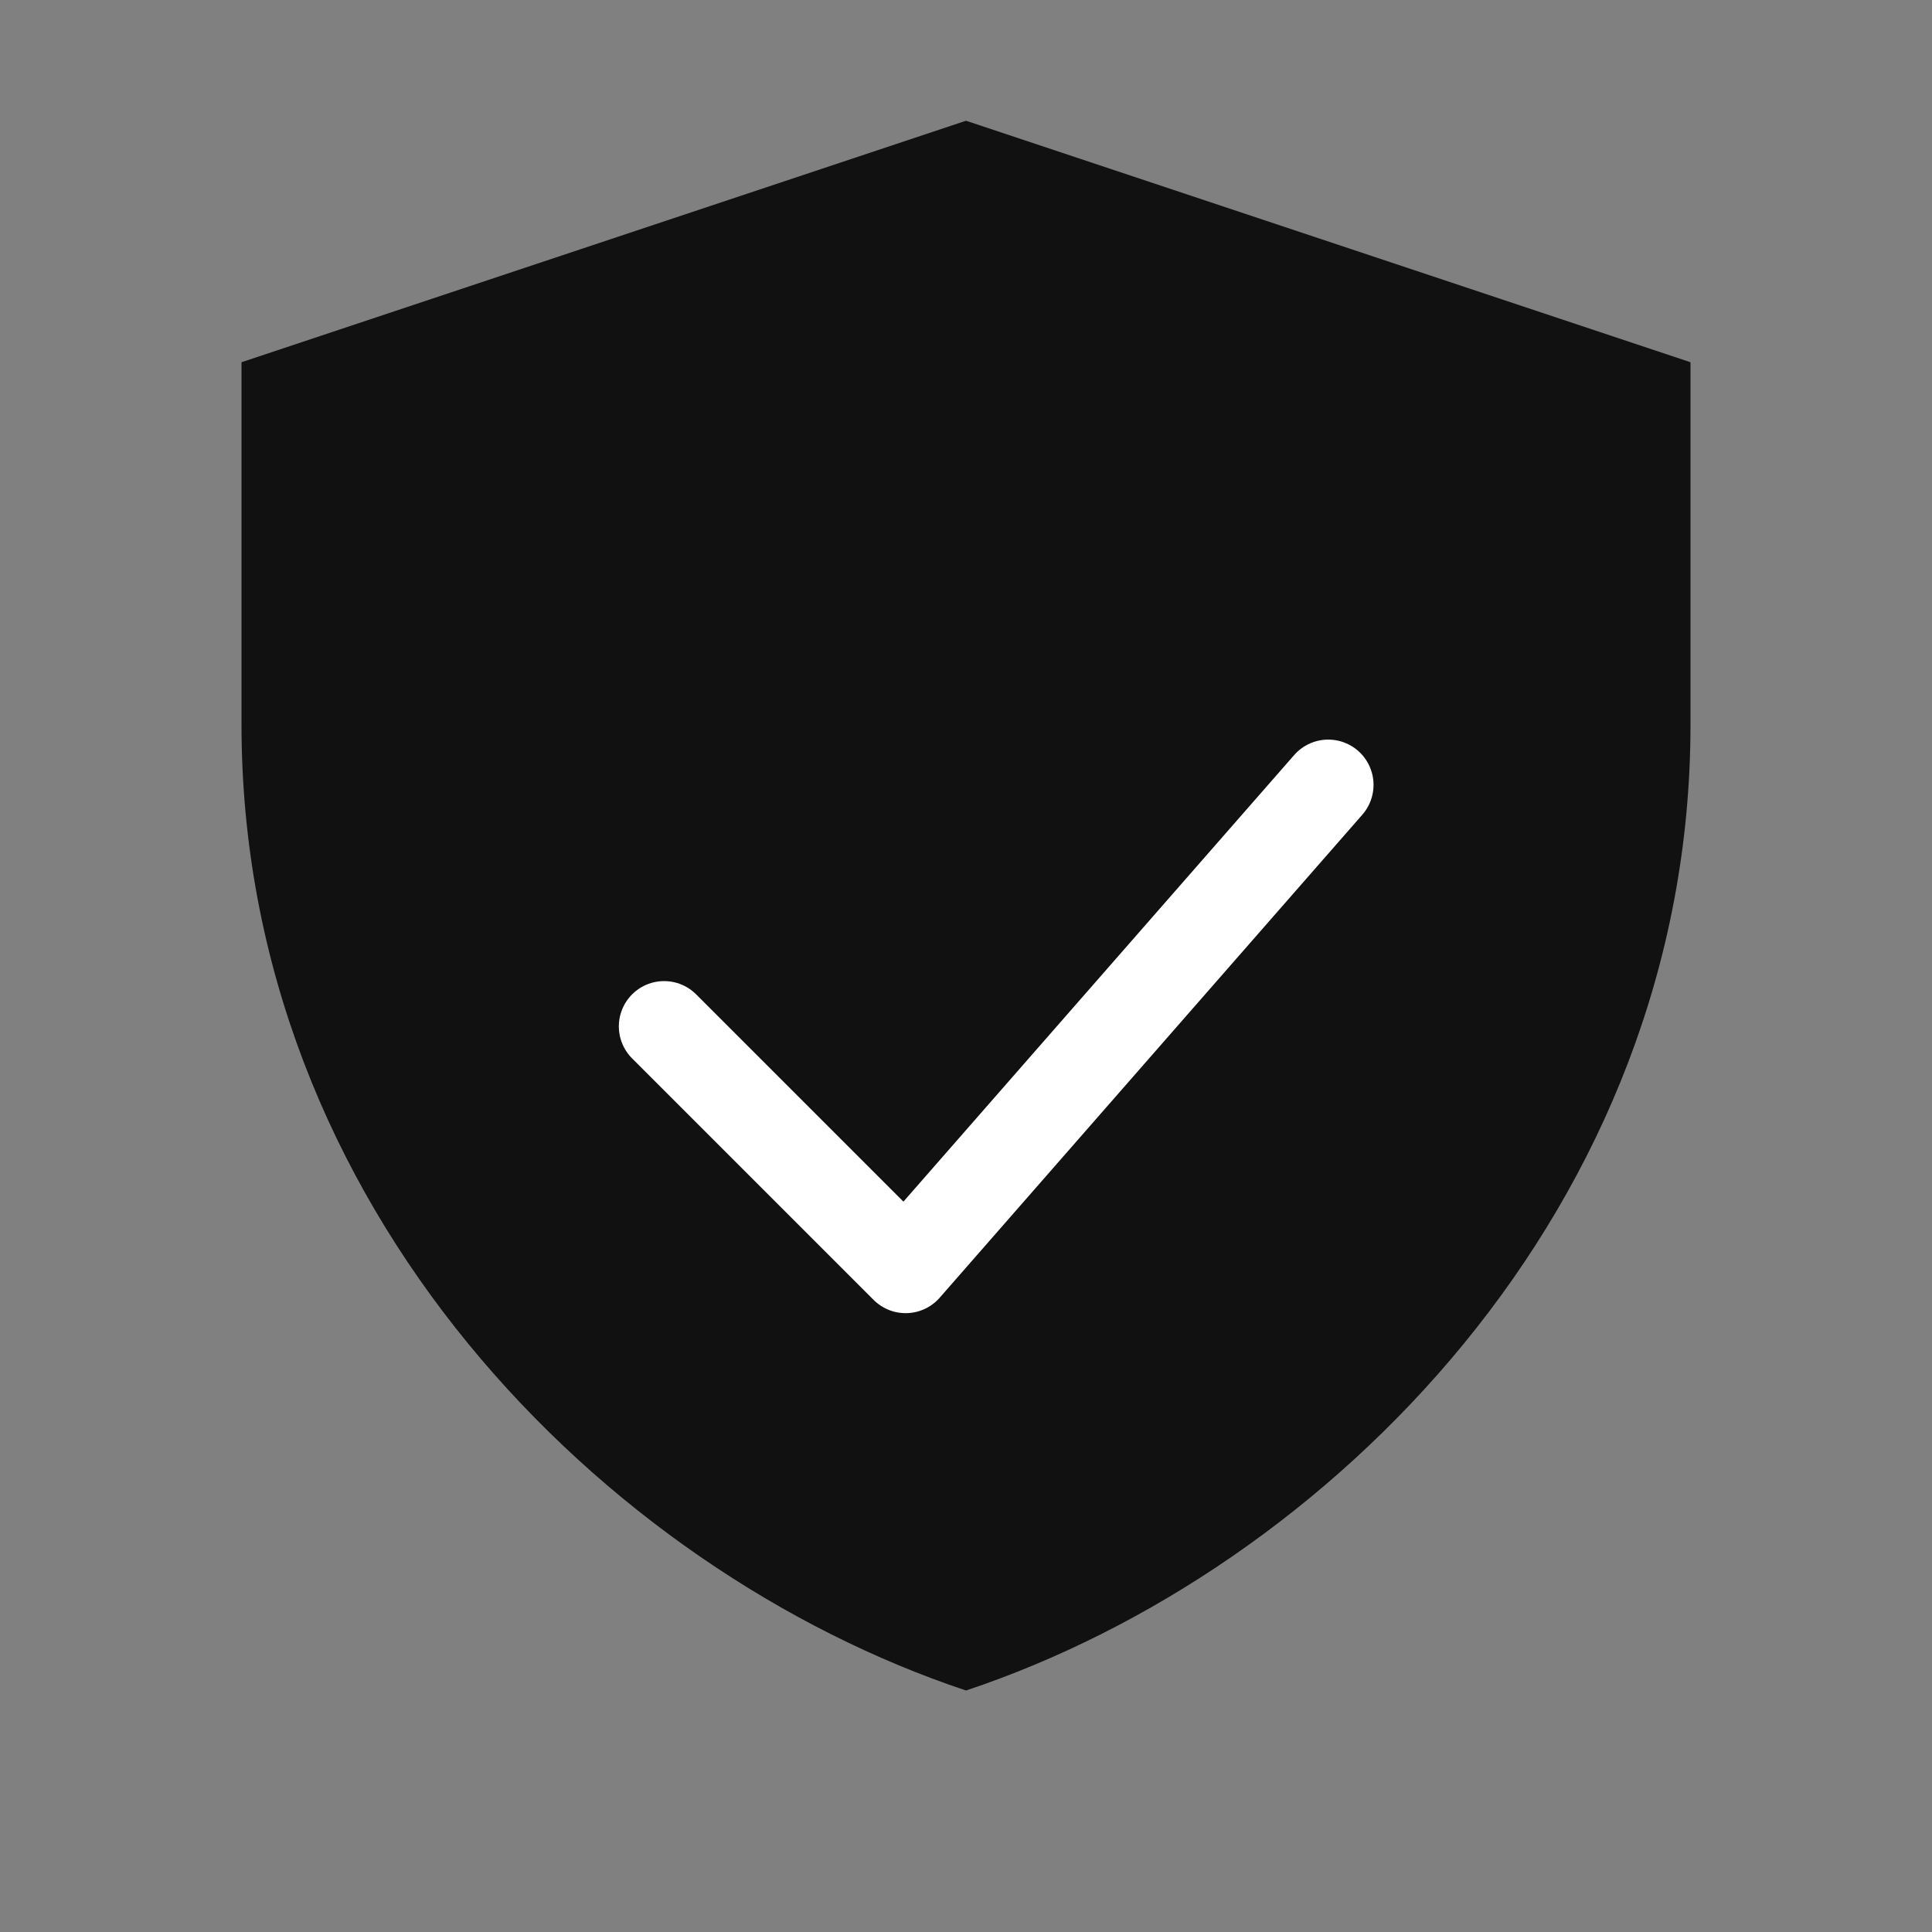 <svg xmlns="http://www.w3.org/2000/svg" viewBox="0 0 64 64" width="64" height="64" role="img">
  <rect x="0" y="0" width="64" height="64" fill="#808080" stroke="none"/>
  <path d="M32 4 L8 12 v12 c0 16 12 28 24 32 12-4 24-16 24-32V12z" fill="#111"/>
  <path d="M22 34 L30 42 L44 26" fill="none" stroke="#fff" stroke-width="3" stroke-linecap="round" stroke-linejoin="round"/>
</svg>

